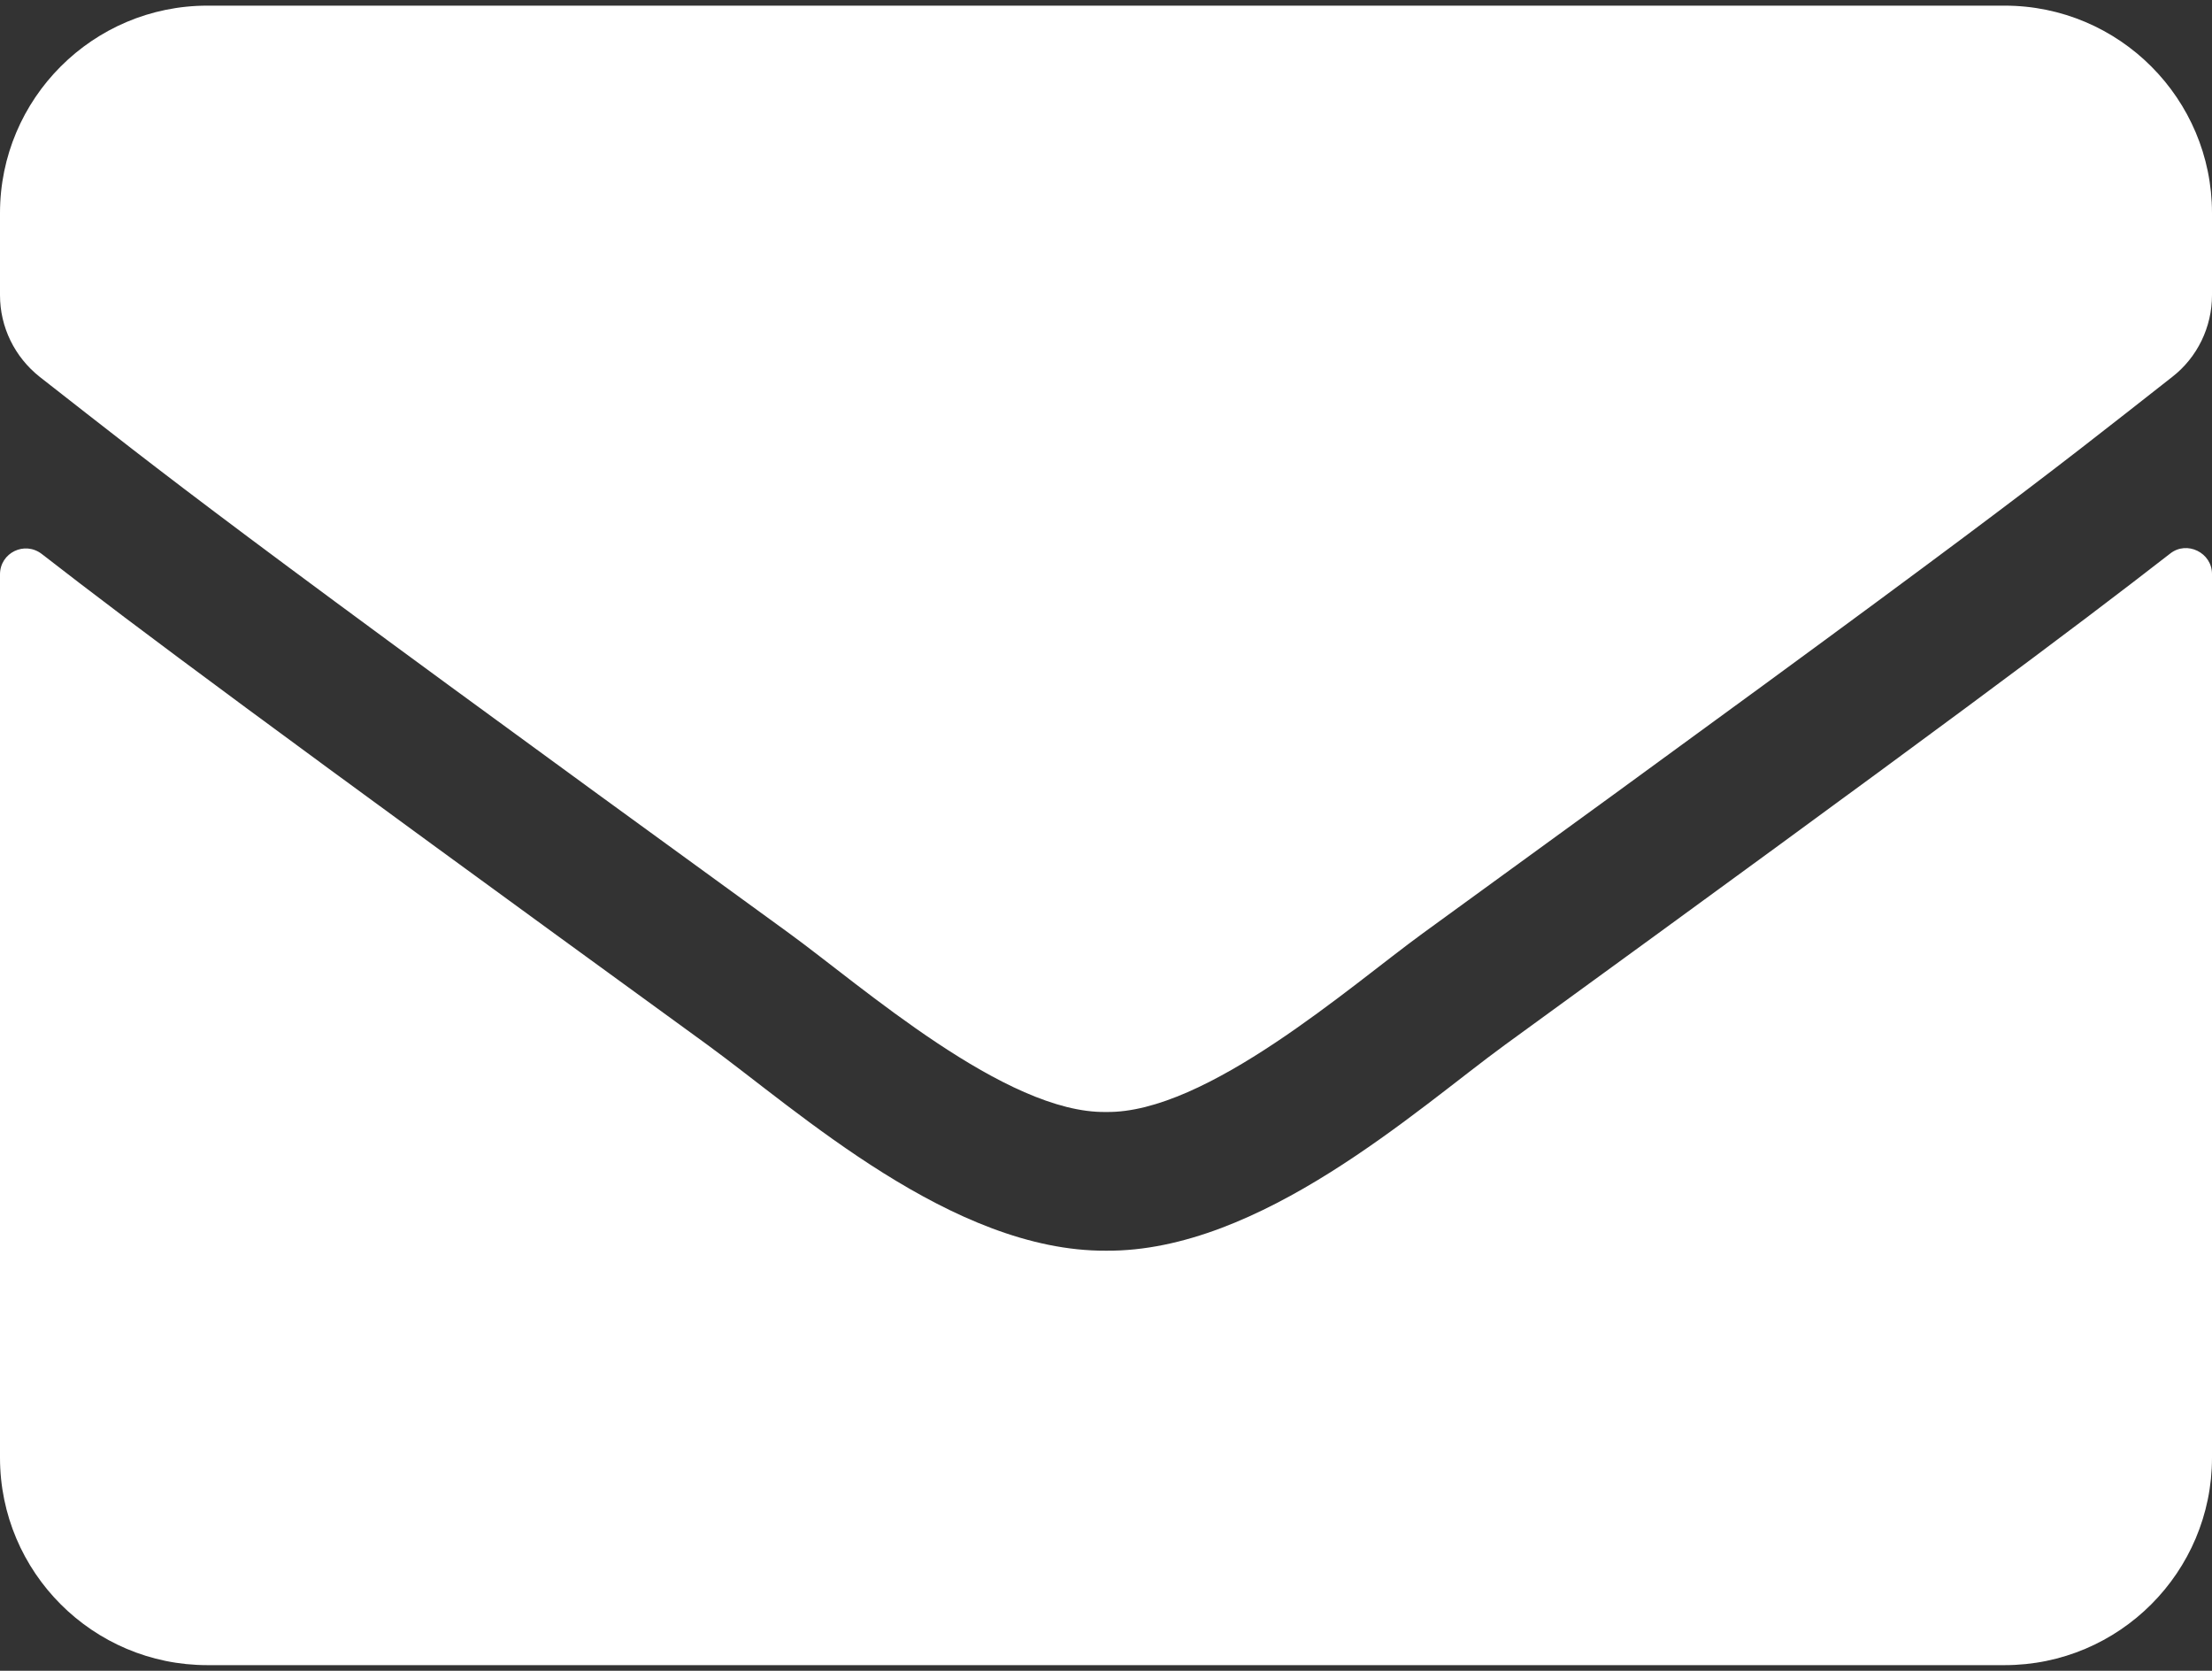 <svg width="49" height="37" viewBox="0 0 49 37" fill="none" xmlns="http://www.w3.org/2000/svg">
<rect x="0" y="0" width="49" height="37" fill="#333333" stroke="none"/>
<path d="M48.072 12.26C48.445 11.963 49 12.241 49 12.71V32.281C49 34.817 46.942 36.875 44.406 36.875H4.594C2.058 36.875 0 34.817 0 32.281V12.72C0 12.241 0.546 11.973 0.928 12.27C3.072 13.935 5.914 16.05 15.676 23.142C17.695 24.615 21.102 27.716 24.5 27.697C27.917 27.726 31.391 24.558 33.333 23.142C43.095 16.05 45.928 13.925 48.072 12.26ZM24.5 24.625C26.72 24.663 29.917 21.831 31.525 20.663C44.224 11.447 45.191 10.643 48.12 8.346C48.675 7.915 49 7.245 49 6.537V4.719C49 2.183 46.942 0.125 44.406 0.125H4.594C2.058 0.125 0 2.183 0 4.719V6.537C0 7.245 0.325 7.906 0.88 8.346C3.809 10.633 4.776 11.447 17.475 20.663C19.083 21.831 22.28 24.663 24.5 24.625Z" fill="white"/>
</svg>
